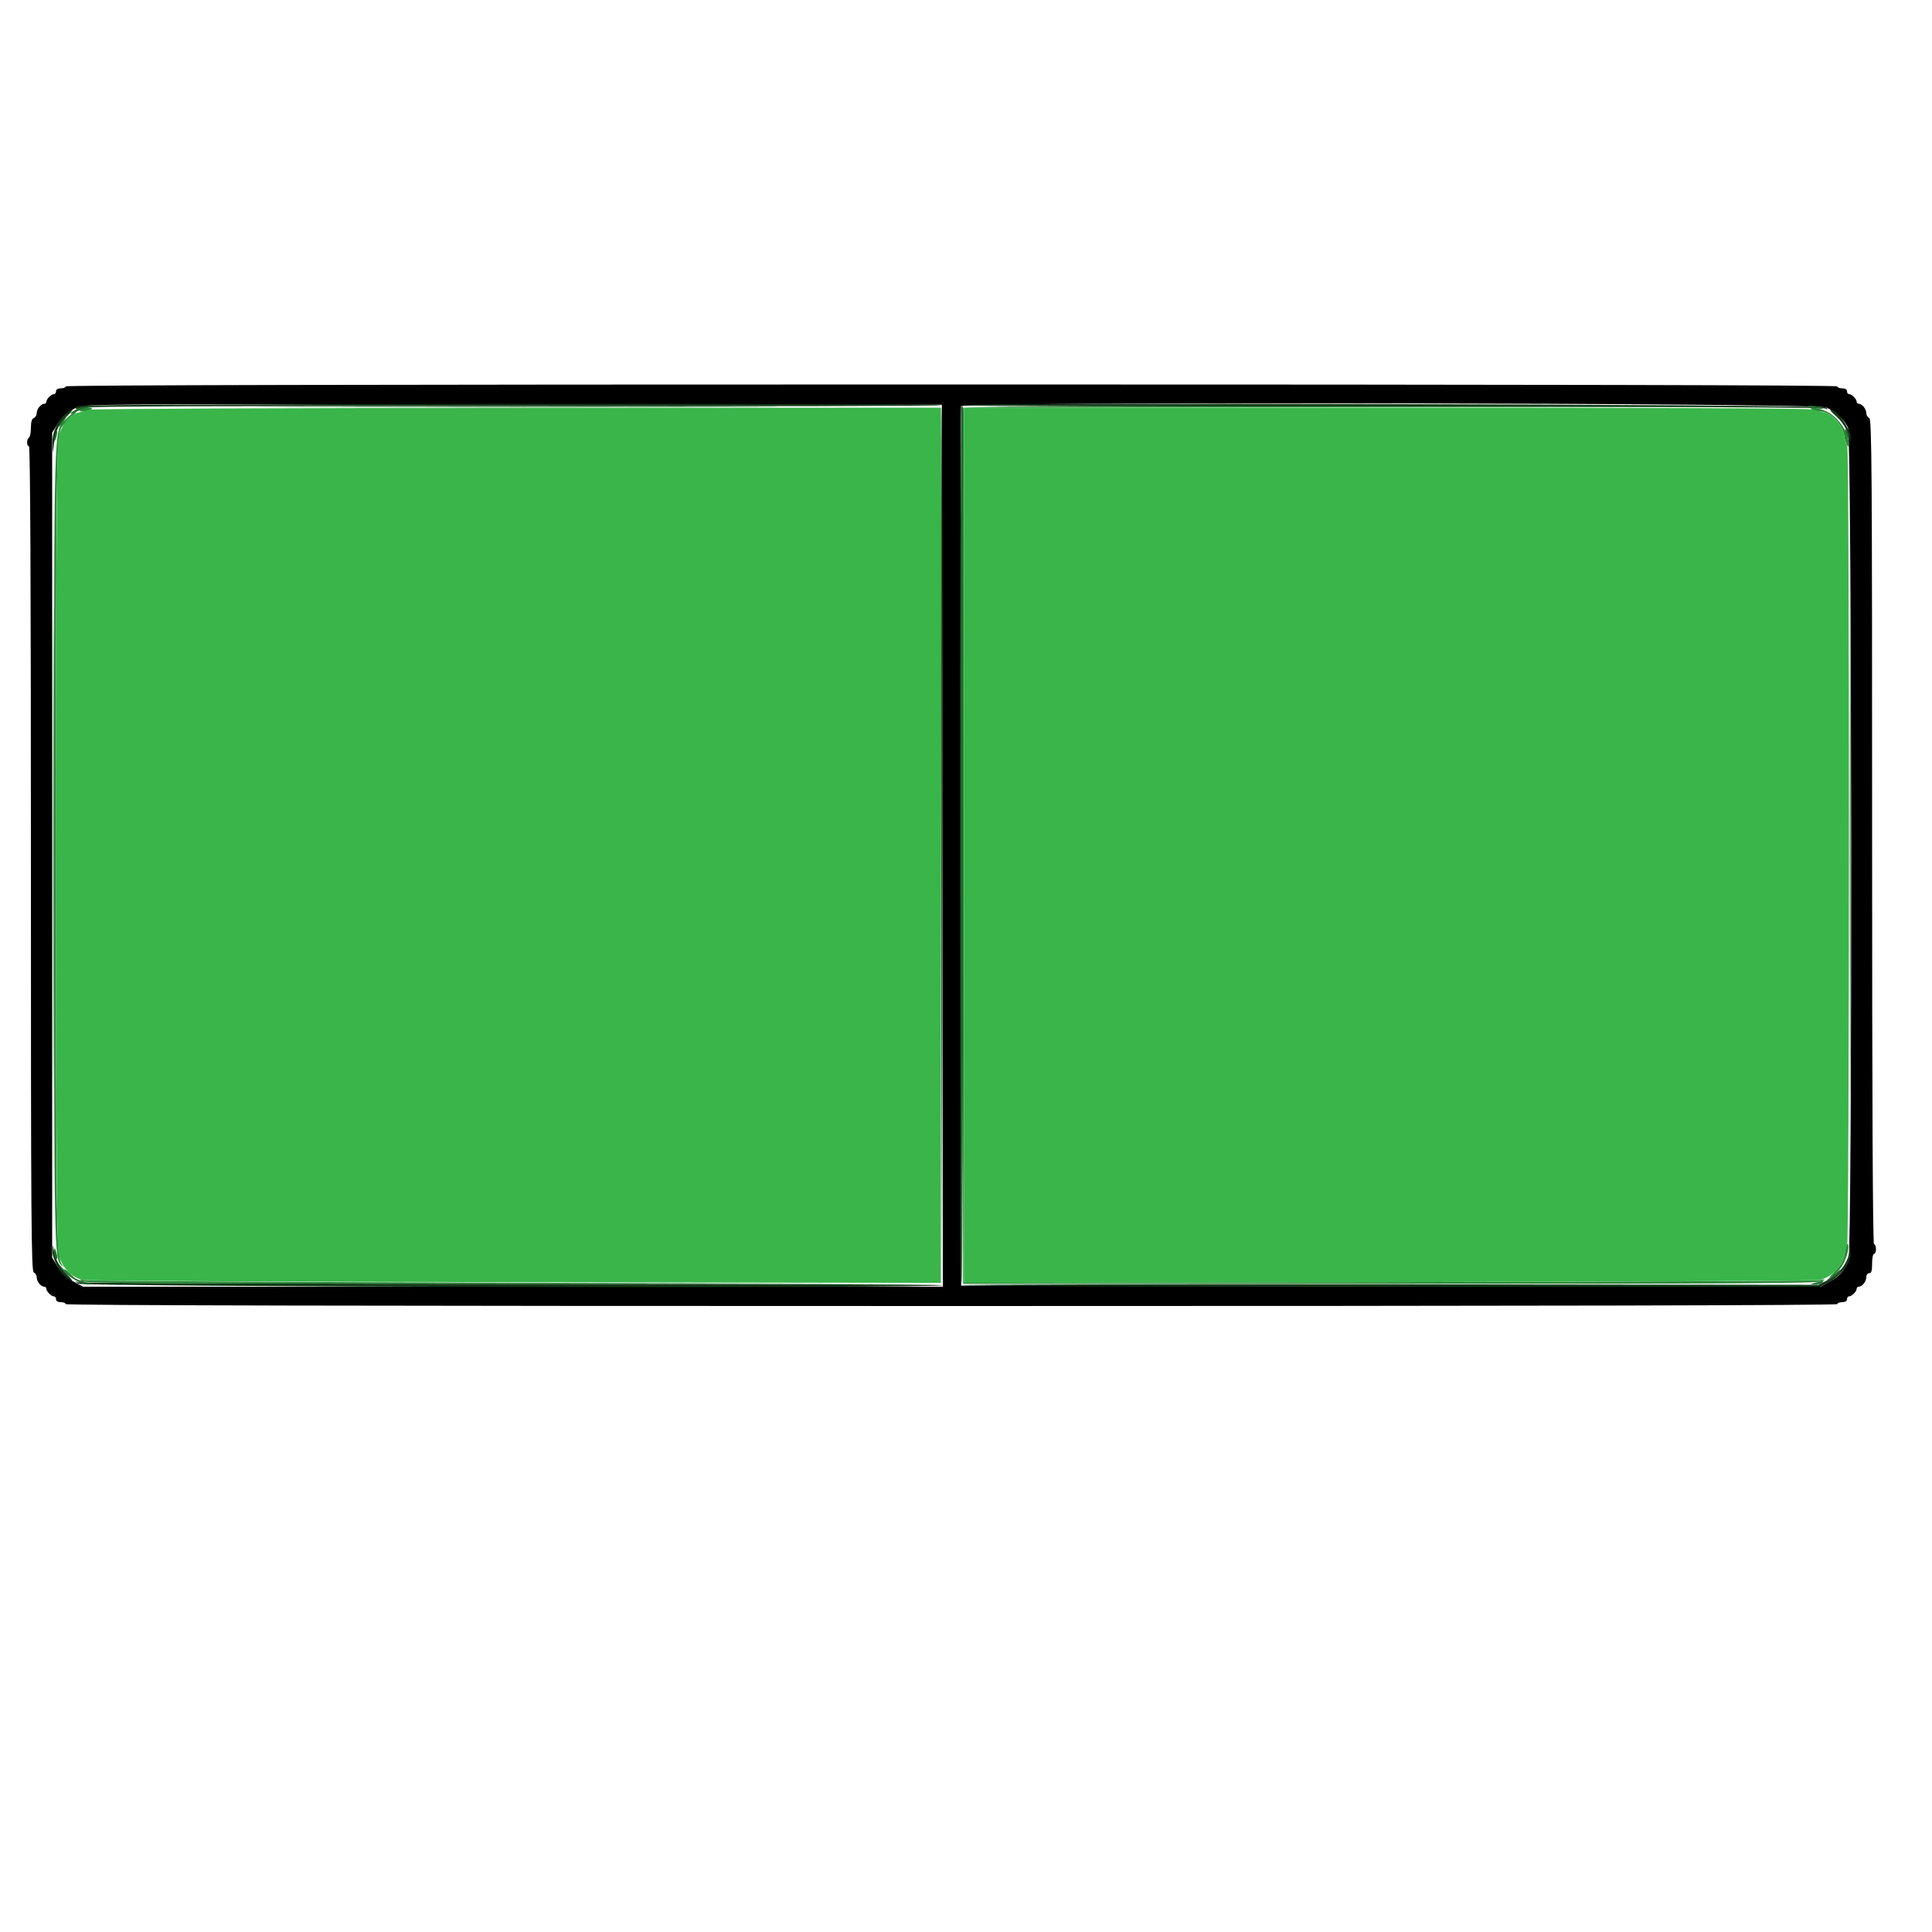 <svg id="svg" version="1.1" width="400" height="400" xmlns="http://www.w3.org/2000/svg" xmlns:xlink="http://www.w3.org/1999/xlink" style="display: block;"><g id="svgg"><path id="path0" d="M13.600 80.000 C 13.600 80.220,13.150 80.400,12.600 80.400 C 11.978 80.400,11.600 80.627,11.600 81.000 C 11.600 81.330,11.407 81.600,11.171 81.600 C 10.618 81.600,9.600 82.618,9.600 83.171 C 9.600 83.407,9.407 83.600,9.171 83.600 C 8.479 83.600,7.600 84.679,7.600 85.529 C 7.600 85.961,7.330 86.418,7.000 86.545 C 6.590 86.702,6.400 87.343,6.400 88.564 C 6.400 89.548,6.220 90.464,6.000 90.600 C 5.480 90.922,5.480 92.400,6.000 92.400 C 6.265 92.400,6.400 121.138,6.400 177.813 C 6.400 253.366,6.469 263.252,7.000 263.455 C 7.330 263.582,7.600 264.039,7.600 264.471 C 7.600 265.321,8.479 266.400,9.171 266.400 C 9.407 266.400,9.600 266.593,9.600 266.829 C 9.600 267.382,10.618 268.400,11.171 268.400 C 11.407 268.400,11.600 268.670,11.600 269.000 C 11.600 269.373,11.978 269.600,12.600 269.600 C 13.150 269.600,13.600 269.780,13.600 270.000 C 13.600 270.266,75.000 270.400,197.000 270.400 C 319.000 270.400,380.400 270.266,380.400 270.000 C 380.400 269.780,380.850 269.600,381.400 269.600 C 382.022 269.600,382.400 269.373,382.400 269.000 C 382.400 268.670,382.593 268.400,382.829 268.400 C 383.382 268.400,384.400 267.382,384.400 266.829 C 384.400 266.593,384.593 266.400,384.829 266.400 C 385.534 266.400,386.400 265.314,386.400 264.429 C 386.400 263.959,386.660 263.600,387.000 263.600 C 387.453 263.600,387.600 263.111,387.600 261.600 C 387.600 260.500,387.780 259.600,388.000 259.600 C 388.220 259.600,388.400 259.150,388.400 258.600 C 388.400 258.050,388.220 257.600,388.000 257.600 C 387.735 257.600,387.600 228.862,387.600 172.187 C 387.600 96.634,387.531 86.748,387.000 86.545 C 386.670 86.418,386.400 85.961,386.400 85.529 C 386.400 84.679,385.521 83.600,384.829 83.600 C 384.593 83.600,384.400 83.407,384.400 83.171 C 384.400 82.618,383.382 81.600,382.829 81.600 C 382.593 81.600,382.400 81.330,382.400 81.000 C 382.400 80.627,382.022 80.400,381.400 80.400 C 380.850 80.400,380.400 80.220,380.400 80.000 C 380.400 79.734,319.000 79.600,197.000 79.600 C 75.000 79.600,13.600 79.734,13.600 80.000 M195.101 175.100 L 195.202 266.400 106.198 266.400 L 17.194 266.400 15.176 265.310 C 13.778 264.555,12.796 263.631,11.979 262.304 L 10.800 260.388 10.800 174.986 L 10.800 89.584 11.864 87.892 C 13.013 86.064,13.803 85.378,15.990 84.313 C 17.311 83.669,22.983 83.632,106.200 83.713 L 195.000 83.800 195.101 175.100 M378.140 84.373 C 380.100 85.266,381.733 86.783,382.596 88.512 C 383.429 90.181,383.524 259.704,382.693 261.254 C 381.515 263.453,380.679 264.339,378.837 265.341 L 376.888 266.402 287.944 266.301 L 199.000 266.200 198.897 175.400 C 198.841 125.460,198.880 84.375,198.985 84.100 C 199.354 83.128,375.997 83.396,378.140 84.373 " stroke="none" fill="#000000" fill-rule="evenodd"></path><path id="path1" d="M16.442 84.034 C 15.915 84.245,15.585 84.518,15.708 84.641 C 15.831 84.764,16.297 84.669,16.743 84.431 C 17.321 84.121,43.075 84.026,106.339 84.098 C 155.170 84.154,195.040 84.065,194.938 83.900 C 194.656 83.444,17.585 83.577,16.442 84.034 M199.063 83.897 C 198.961 84.064,238.954 84.200,287.938 84.200 C 339.647 84.200,377.336 84.351,377.800 84.559 C 378.474 84.861,378.518 84.829,378.080 84.359 C 377.505 83.740,199.444 83.281,199.063 83.897 M13.757 85.532 C 11.930 87.058,10.797 89.466,10.856 91.692 L 10.913 93.800 11.191 91.800 C 11.582 88.989,12.202 87.689,13.890 86.143 C 15.390 84.769,15.279 84.259,13.757 85.532 M379.857 85.911 C 381.405 87.252,382.409 88.815,382.812 90.510 C 383.088 91.675,383.122 91.699,383.159 90.761 C 383.232 88.909,380.361 84.777,379.024 84.811 C 378.791 84.817,379.166 85.312,379.857 85.911 M10.860 258.908 C 10.796 260.527,12.196 263.237,13.746 264.491 C 15.219 265.683,15.321 265.261,13.889 263.900 C 12.395 262.481,11.332 260.474,11.081 258.600 C 10.938 257.538,10.913 257.574,10.860 258.908 M382.854 259.141 C 382.736 261.190,380.725 263.907,378.532 264.981 L 376.443 266.004 287.660 265.902 C 238.829 265.846,198.960 265.935,199.062 266.100 C 199.164 266.265,239.204 266.400,288.040 266.400 L 376.832 266.400 378.466 265.566 C 381.260 264.141,383.458 261.078,383.086 259.129 L 382.909 258.200 382.854 259.141 M16.176 265.767 C 17.013 266.449,195.200 266.780,195.200 266.100 C 195.200 265.935,155.105 265.800,106.100 265.800 C 57.095 265.800,16.640 265.650,16.200 265.467 C 15.412 265.140,15.411 265.144,16.176 265.767 " stroke="none" fill="#113817" fill-rule="evenodd"></path><path id="path2" d="M16.131 84.621 C 15.432 84.927,14.754 85.350,14.624 85.561 C 14.493 85.773,14.975 85.650,15.693 85.290 C 16.412 84.929,17.720 84.514,18.600 84.367 L 20.200 84.100 18.800 84.083 C 18.030 84.073,16.829 84.315,16.131 84.621 M194.800 174.920 L 195.000 265.800 195.101 175.221 C 195.156 125.402,195.066 84.506,194.901 84.341 C 194.735 84.175,194.690 124.936,194.800 174.920 M199.067 84.267 C 198.696 84.637,198.729 265.509,199.100 265.738 C 199.265 265.840,199.400 224.991,199.400 174.962 C 199.400 124.933,199.385 84.000,199.367 84.000 C 199.348 84.000,199.213 84.120,199.067 84.267 M374.433 84.143 C 374.525 84.222,375.320 84.397,376.200 84.532 C 377.290 84.699,377.609 84.655,377.200 84.395 C 376.653 84.046,374.045 83.809,374.433 84.143 M12.800 87.200 C 12.330 87.860,12.036 88.400,12.146 88.400 C 12.256 88.400,12.730 87.860,13.200 87.200 C 13.670 86.540,13.964 86.000,13.854 86.000 C 13.744 86.000,13.270 86.540,12.800 87.200 M382.012 89.200 C 382.012 89.530,382.187 90.070,382.400 90.400 C 382.745 90.933,382.788 90.933,382.788 90.400 C 382.788 90.070,382.613 89.530,382.400 89.200 C 382.055 88.667,382.012 88.667,382.012 89.200 M11.449 89.815 C 11.312 90.173,11.215 90.766,11.234 91.133 C 11.253 91.500,11.427 91.269,11.621 90.620 C 11.998 89.358,11.865 88.733,11.449 89.815 M382.996 175.000 C 382.996 220.980,383.043 239.849,383.100 216.932 C 383.157 194.014,383.157 156.394,383.100 133.332 C 383.043 110.269,382.996 129.020,382.996 175.000 M10.996 175.600 C 10.996 220.810,11.043 239.305,11.100 216.700 C 11.157 194.095,11.157 157.105,11.100 134.500 C 11.043 111.895,10.996 130.390,10.996 175.600 M11.200 259.310 C 11.200 259.883,11.387 260.468,11.616 260.610 C 11.889 260.779,11.938 260.477,11.760 259.734 C 11.392 258.201,11.200 258.056,11.200 259.310 M12.866 262.790 C 14.015 264.354,16.888 265.993,18.400 265.948 C 19.316 265.921,19.300 265.892,18.200 265.610 C 15.841 265.003,14.666 264.355,13.265 262.888 L 11.844 261.400 12.866 262.790 M379.400 264.078 C 378.520 264.751,377.980 265.228,378.200 265.138 C 379.673 264.535,380.786 263.814,380.965 263.346 C 381.229 262.659,381.298 262.627,379.400 264.078 M375.800 265.600 C 374.693 265.882,374.677 265.909,375.600 265.947 C 376.150 265.969,376.870 265.813,377.200 265.600 C 377.881 265.160,377.529 265.160,375.800 265.600 " stroke="none" fill="#206529" fill-rule="evenodd"></path><path id="path3" d="M63.500 84.300 C 87.535 84.357,126.865 84.357,150.900 84.300 C 174.935 84.243,155.270 84.196,107.200 84.196 C 59.130 84.196,39.465 84.243,63.500 84.300 M199.385 84.500 C 199.280 84.775,199.241 125.680,199.297 175.400 L 199.400 265.800 287.800 265.800 C 358.077 265.800,376.405 265.697,377.200 265.296 C 378.119 264.833,378.070 264.814,376.600 265.061 C 375.720 265.209,335.535 265.391,287.300 265.467 L 199.600 265.604 199.600 175.003 L 199.600 84.402 287.100 84.300 L 374.600 84.198 287.087 84.099 C 217.372 84.020,199.536 84.102,199.385 84.500 M16.800 84.800 C 16.325 85.107,16.408 85.188,17.200 85.188 C 17.750 85.188,18.470 85.013,18.800 84.800 C 19.275 84.493,19.192 84.412,18.400 84.412 C 17.850 84.412,17.130 84.587,16.800 84.800 M375.200 84.800 C 375.530 85.013,376.255 85.191,376.811 85.194 C 378.929 85.207,381.457 87.773,381.835 90.293 C 382.070 91.863,382.800 93.117,382.800 91.952 C 382.800 89.622,380.610 86.366,378.285 85.241 C 376.504 84.379,373.993 84.020,375.200 84.800 M13.675 86.770 C 11.058 89.467,11.200 84.391,11.200 175.053 C 11.200 259.878,11.212 260.544,12.730 262.000 C 13.287 262.533,13.308 262.533,12.925 262.000 C 11.647 260.222,11.600 257.144,11.600 175.000 C 11.600 91.539,11.634 89.509,13.041 88.102 C 13.339 87.804,13.721 87.334,13.891 87.056 C 14.061 86.779,14.645 86.248,15.189 85.876 C 15.733 85.504,15.958 85.200,15.689 85.200 C 15.419 85.200,14.513 85.907,13.675 86.770 M382.278 258.000 C 382.159 258.330,381.951 259.268,381.816 260.084 C 381.648 261.094,381.032 262.107,379.885 263.255 C 378.507 264.635,378.427 264.785,379.447 264.081 C 380.920 263.065,381.698 261.951,382.372 259.897 C 382.845 258.451,382.757 256.665,382.278 258.000 M13.200 262.973 C 13.200 263.068,13.785 263.543,14.500 264.029 L 15.800 264.912 14.717 263.856 C 13.701 262.864,13.200 262.573,13.200 262.973 M17.000 265.279 C 17.651 265.703,34.219 265.801,106.200 265.804 L 194.600 265.808 106.800 265.576 C 58.510 265.448,18.370 265.212,17.600 265.050 C 16.357 264.790,16.290 264.816,17.000 265.279 " stroke="none" fill="#2a8737" fill-rule="evenodd"></path><path id="path4" d="M18.400 84.828 C 17.850 85.016,16.946 85.260,16.392 85.370 C 14.474 85.749,12.629 88.042,12.043 90.774 C 11.399 93.774,11.417 256.155,12.061 259.362 C 12.649 262.290,14.764 264.563,17.323 265.019 C 18.245 265.183,58.555 265.382,106.900 265.461 L 194.800 265.604 194.800 175.002 L 194.800 84.400 107.100 84.443 C 58.865 84.466,18.950 84.639,18.400 84.828 M199.600 175.002 L 199.600 265.604 287.300 265.461 C 335.535 265.382,375.755 265.183,376.677 265.019 C 378.917 264.620,381.475 262.159,381.807 260.084 C 381.937 259.268,382.214 258.287,382.422 257.905 C 382.913 257.004,382.937 92.532,382.446 92.229 C 382.252 92.108,381.972 91.206,381.824 90.223 C 381.517 88.172,379.418 85.734,377.657 85.383 C 377.076 85.267,376.047 84.998,375.372 84.786 C 374.598 84.543,341.847 84.400,286.872 84.400 L 199.600 84.400 199.600 175.002 " stroke="none" fill="#39b54a" fill-rule="evenodd"></path></g></svg>